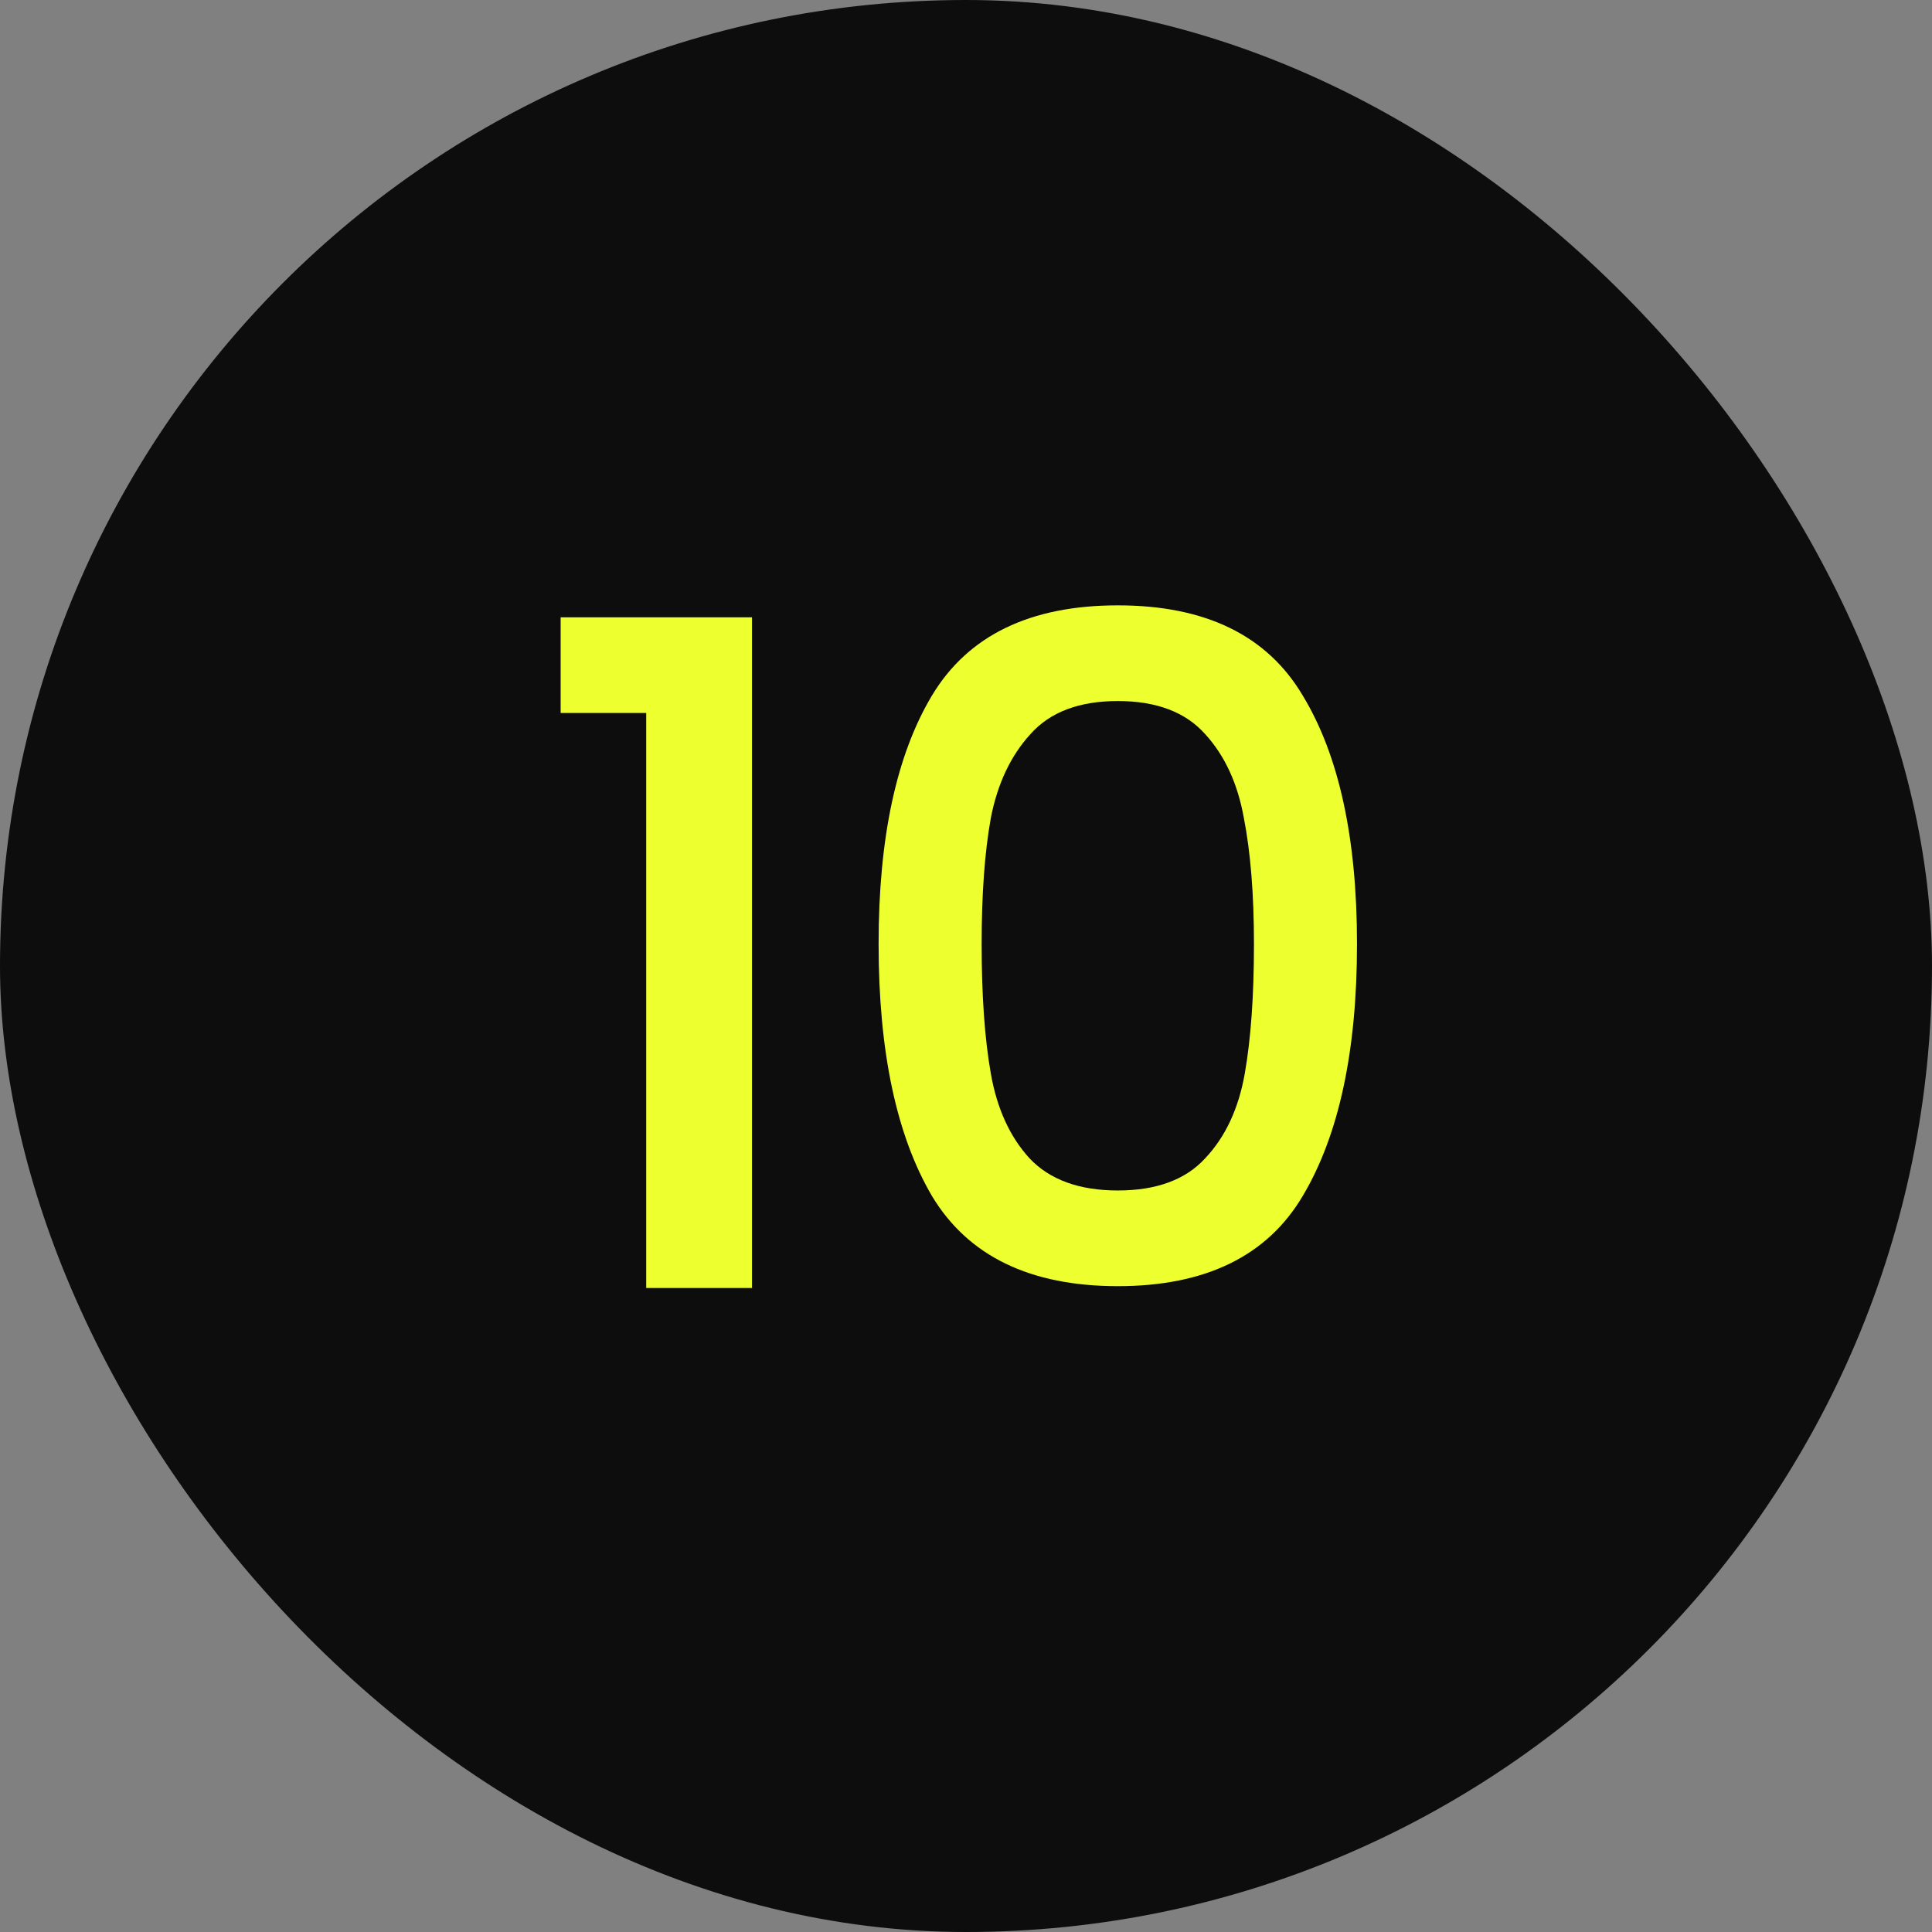 <svg width="21" height="21" viewBox="0 0 21 21" fill="none" xmlns="http://www.w3.org/2000/svg">
<rect x="0" y="0" width="21" height="21" fill="#808080" stroke="none"/>
<rect width="21" height="21" rx="10.5" fill="#0D0D0D"/>
<path d="M6.094 7.75V6.71H8.174V14H7.024V7.75H6.094ZM9.55 10.26C9.55 9.107 9.743 8.207 10.13 7.56C10.523 6.907 11.197 6.58 12.15 6.58C13.103 6.58 13.773 6.907 14.16 7.56C14.553 8.207 14.75 9.107 14.75 10.26C14.75 11.427 14.553 12.34 14.16 13C13.773 13.653 13.103 13.98 12.15 13.98C11.197 13.98 10.523 13.653 10.13 13C9.743 12.34 9.55 11.427 9.55 10.26ZM13.63 10.26C13.63 9.72 13.593 9.263 13.52 8.89C13.453 8.517 13.313 8.213 13.1 7.98C12.887 7.74 12.57 7.62 12.15 7.62C11.73 7.62 11.413 7.74 11.2 7.98C10.987 8.213 10.843 8.517 10.77 8.89C10.703 9.263 10.67 9.72 10.67 10.26C10.67 10.82 10.703 11.29 10.77 11.67C10.837 12.05 10.977 12.357 11.19 12.59C11.41 12.823 11.73 12.94 12.15 12.94C12.57 12.94 12.887 12.823 13.1 12.59C13.32 12.357 13.463 12.05 13.53 11.67C13.597 11.29 13.63 10.82 13.63 10.26Z" fill="#EEFF30"/>
</svg>
